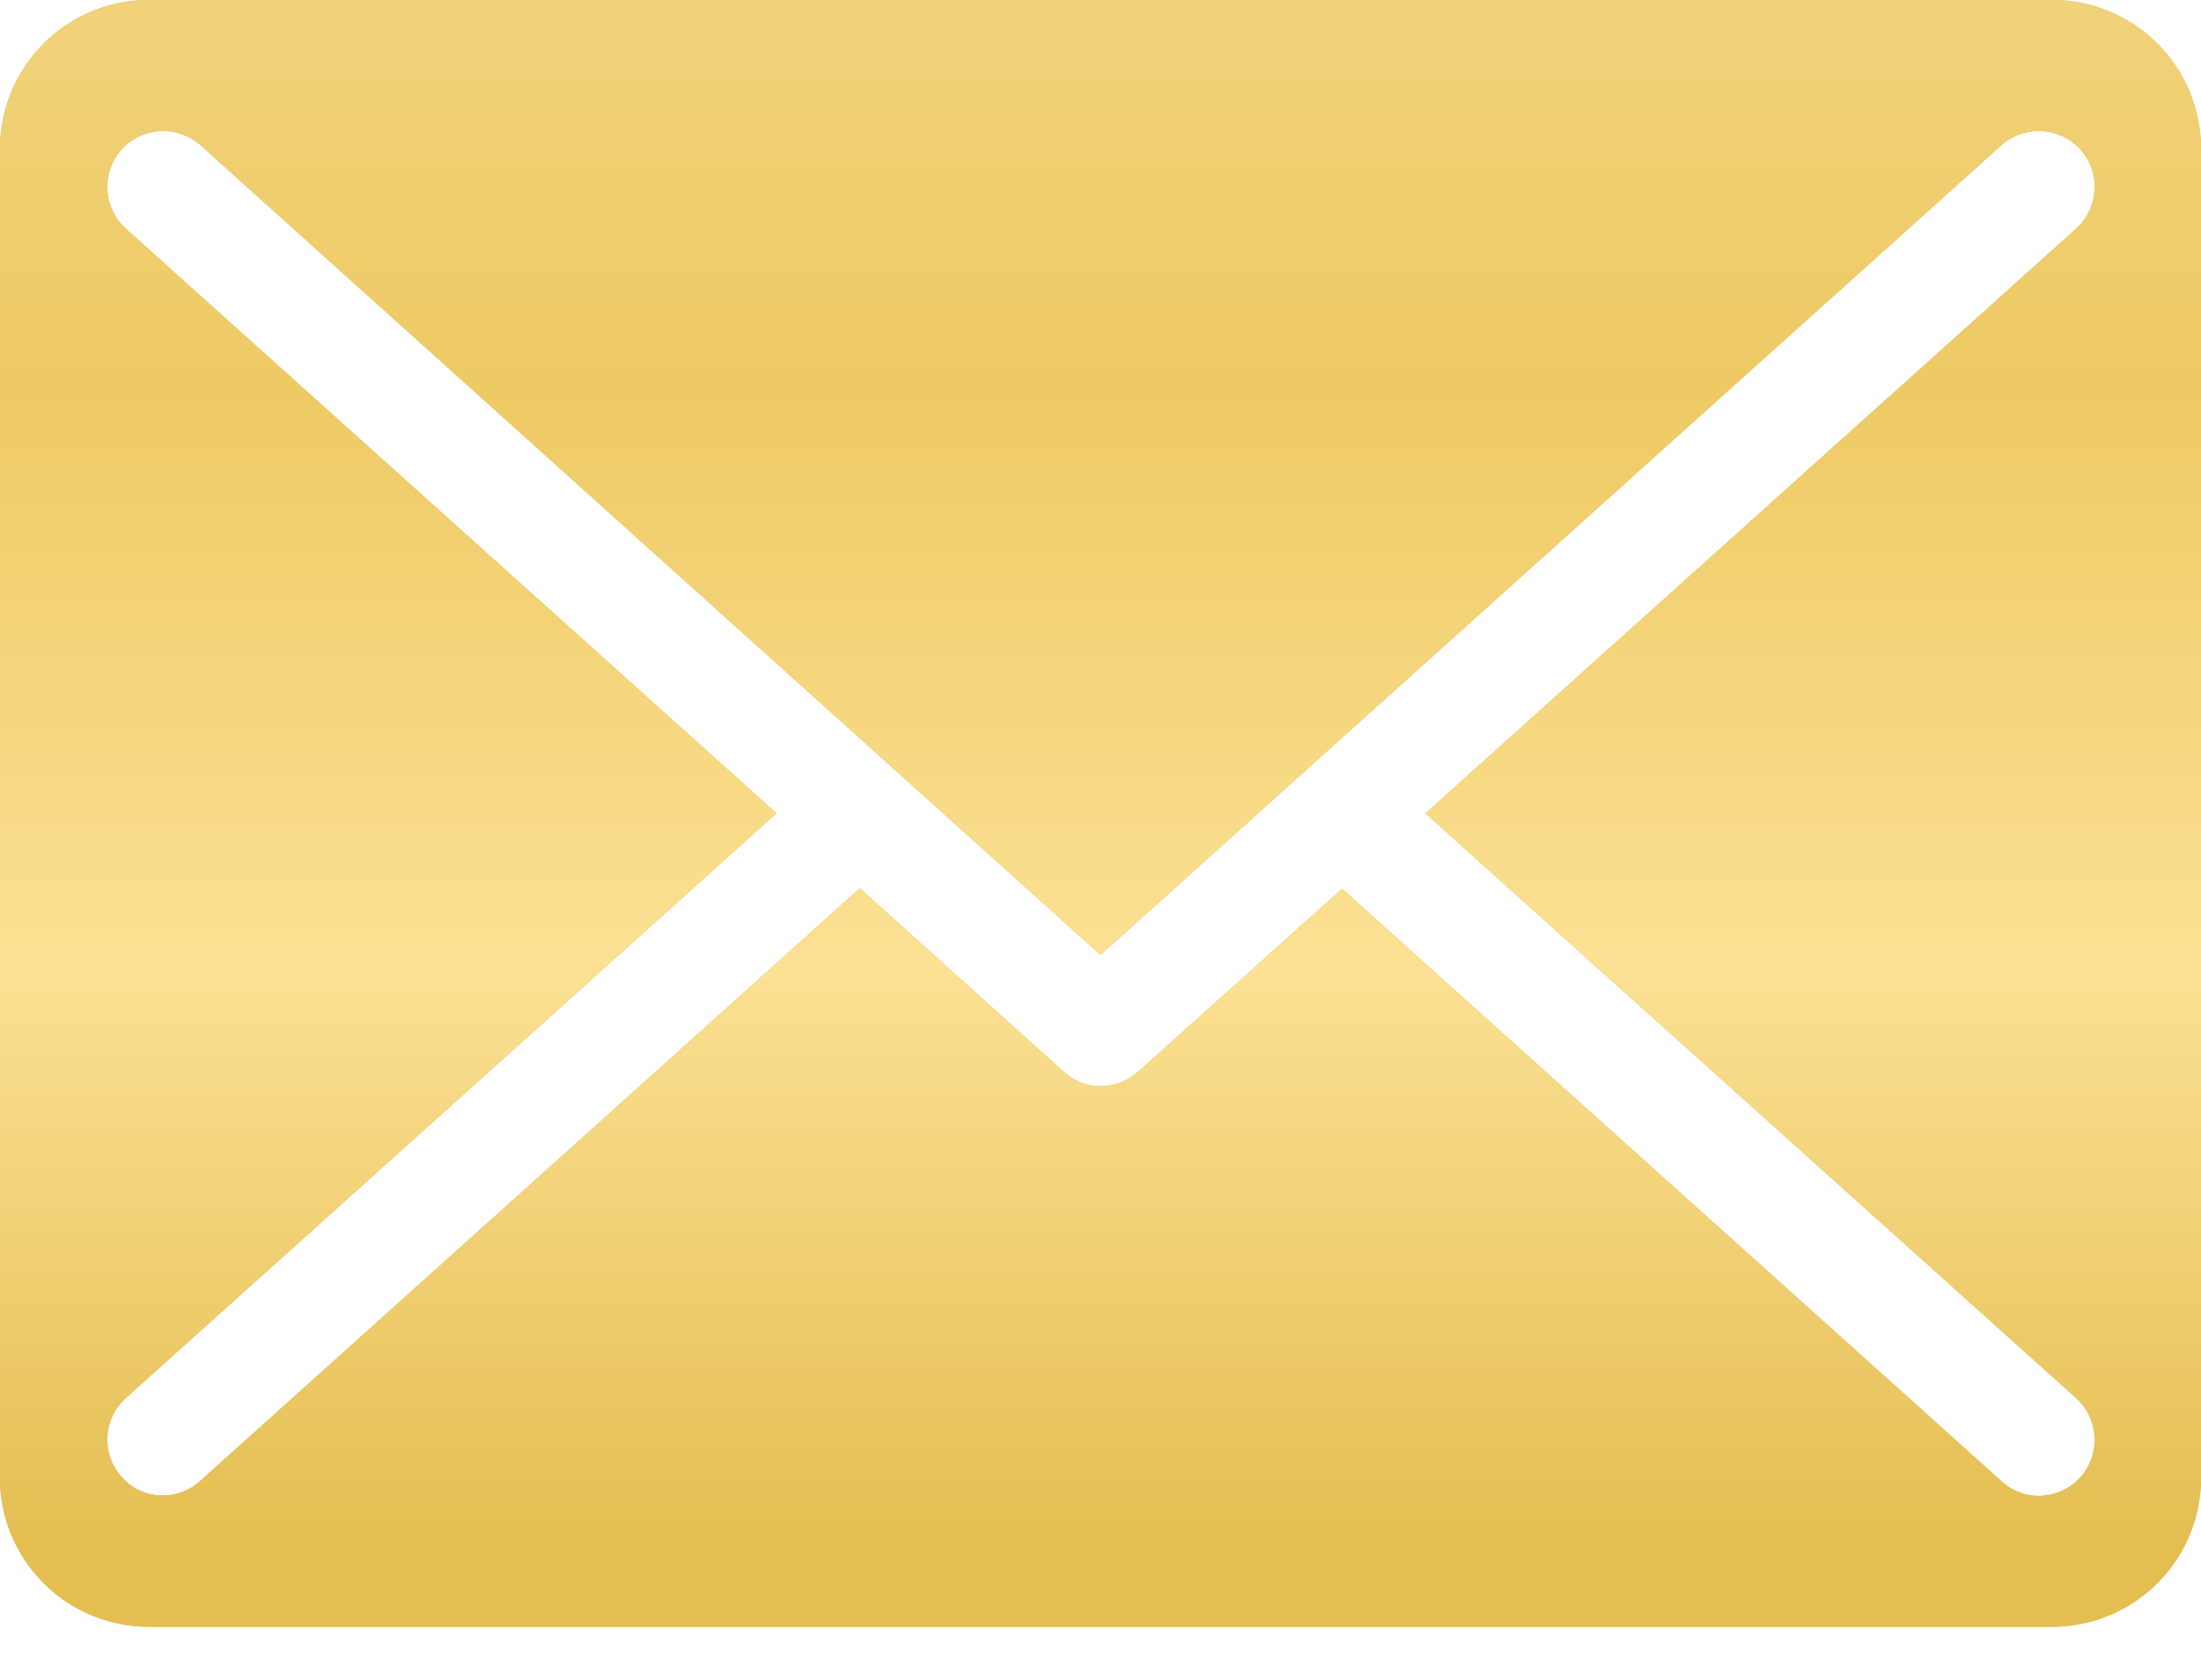 <svg width="38" height="29" fill="none" xmlns="http://www.w3.org/2000/svg"><path d="M35.428 0H2.572A2.57 2.57 0 000 2.572V25.51a2.57 2.57 0 002.572 2.572h32.856A2.57 2.57 0 0038 25.51V2.572A2.57 2.57 0 0035.428 0zm.418 24.136a.974.974 0 01.072 1.366.972.972 0 01-.715.321.939.939 0 01-.643-.249L23.17 15.343l-3.52 3.159a.994.994 0 01-.643.249.939.939 0 01-.643-.25l-3.52-3.166L3.456 25.566a.954.954 0 01-.643.25.931.931 0 01-.715-.322.964.964 0 01.072-1.358L13.406 14.04 2.17 3.946a.974.974 0 01-.072-1.366.974.974 0 011.366-.072L19 16.484 34.552 2.508a.974.974 0 011.366.072.974.974 0 01-.072 1.366L24.61 14.041l11.236 10.095z" fill="#D4AE41"/><path d="M35.428 0H2.572A2.57 2.57 0 000 2.572V25.51a2.57 2.57 0 002.572 2.572h32.856A2.57 2.57 0 0038 25.51V2.572A2.57 2.57 0 0035.428 0zm.418 24.136a.974.974 0 01.072 1.366.972.972 0 01-.715.321.939.939 0 01-.643-.249L23.17 15.343l-3.52 3.159a.994.994 0 01-.643.249.939.939 0 01-.643-.25l-3.52-3.166L3.456 25.566a.954.954 0 01-.643.25.931.931 0 01-.715-.322.964.964 0 01.072-1.358L13.406 14.04 2.17 3.946a.974.974 0 01-.072-1.366.974.974 0 011.366-.072L19 16.484 34.552 2.508a.974.974 0 011.366.072.974.974 0 01-.072 1.366L24.61 14.041l11.236 10.095z" fill="url(#paint0_linear_10_2536)"/><defs><linearGradient id="paint0_linear_10_2536" x1="19" y1="0" x2="19" y2="28.082" gradientUnits="userSpaceOnUse"><stop stop-color="#F1D27A"/><stop offset=".24" stop-color="#EECA64"/><stop offset=".594" stop-color="#FCE194"/><stop offset=".948" stop-color="#E4BE51"/></linearGradient></defs></svg>